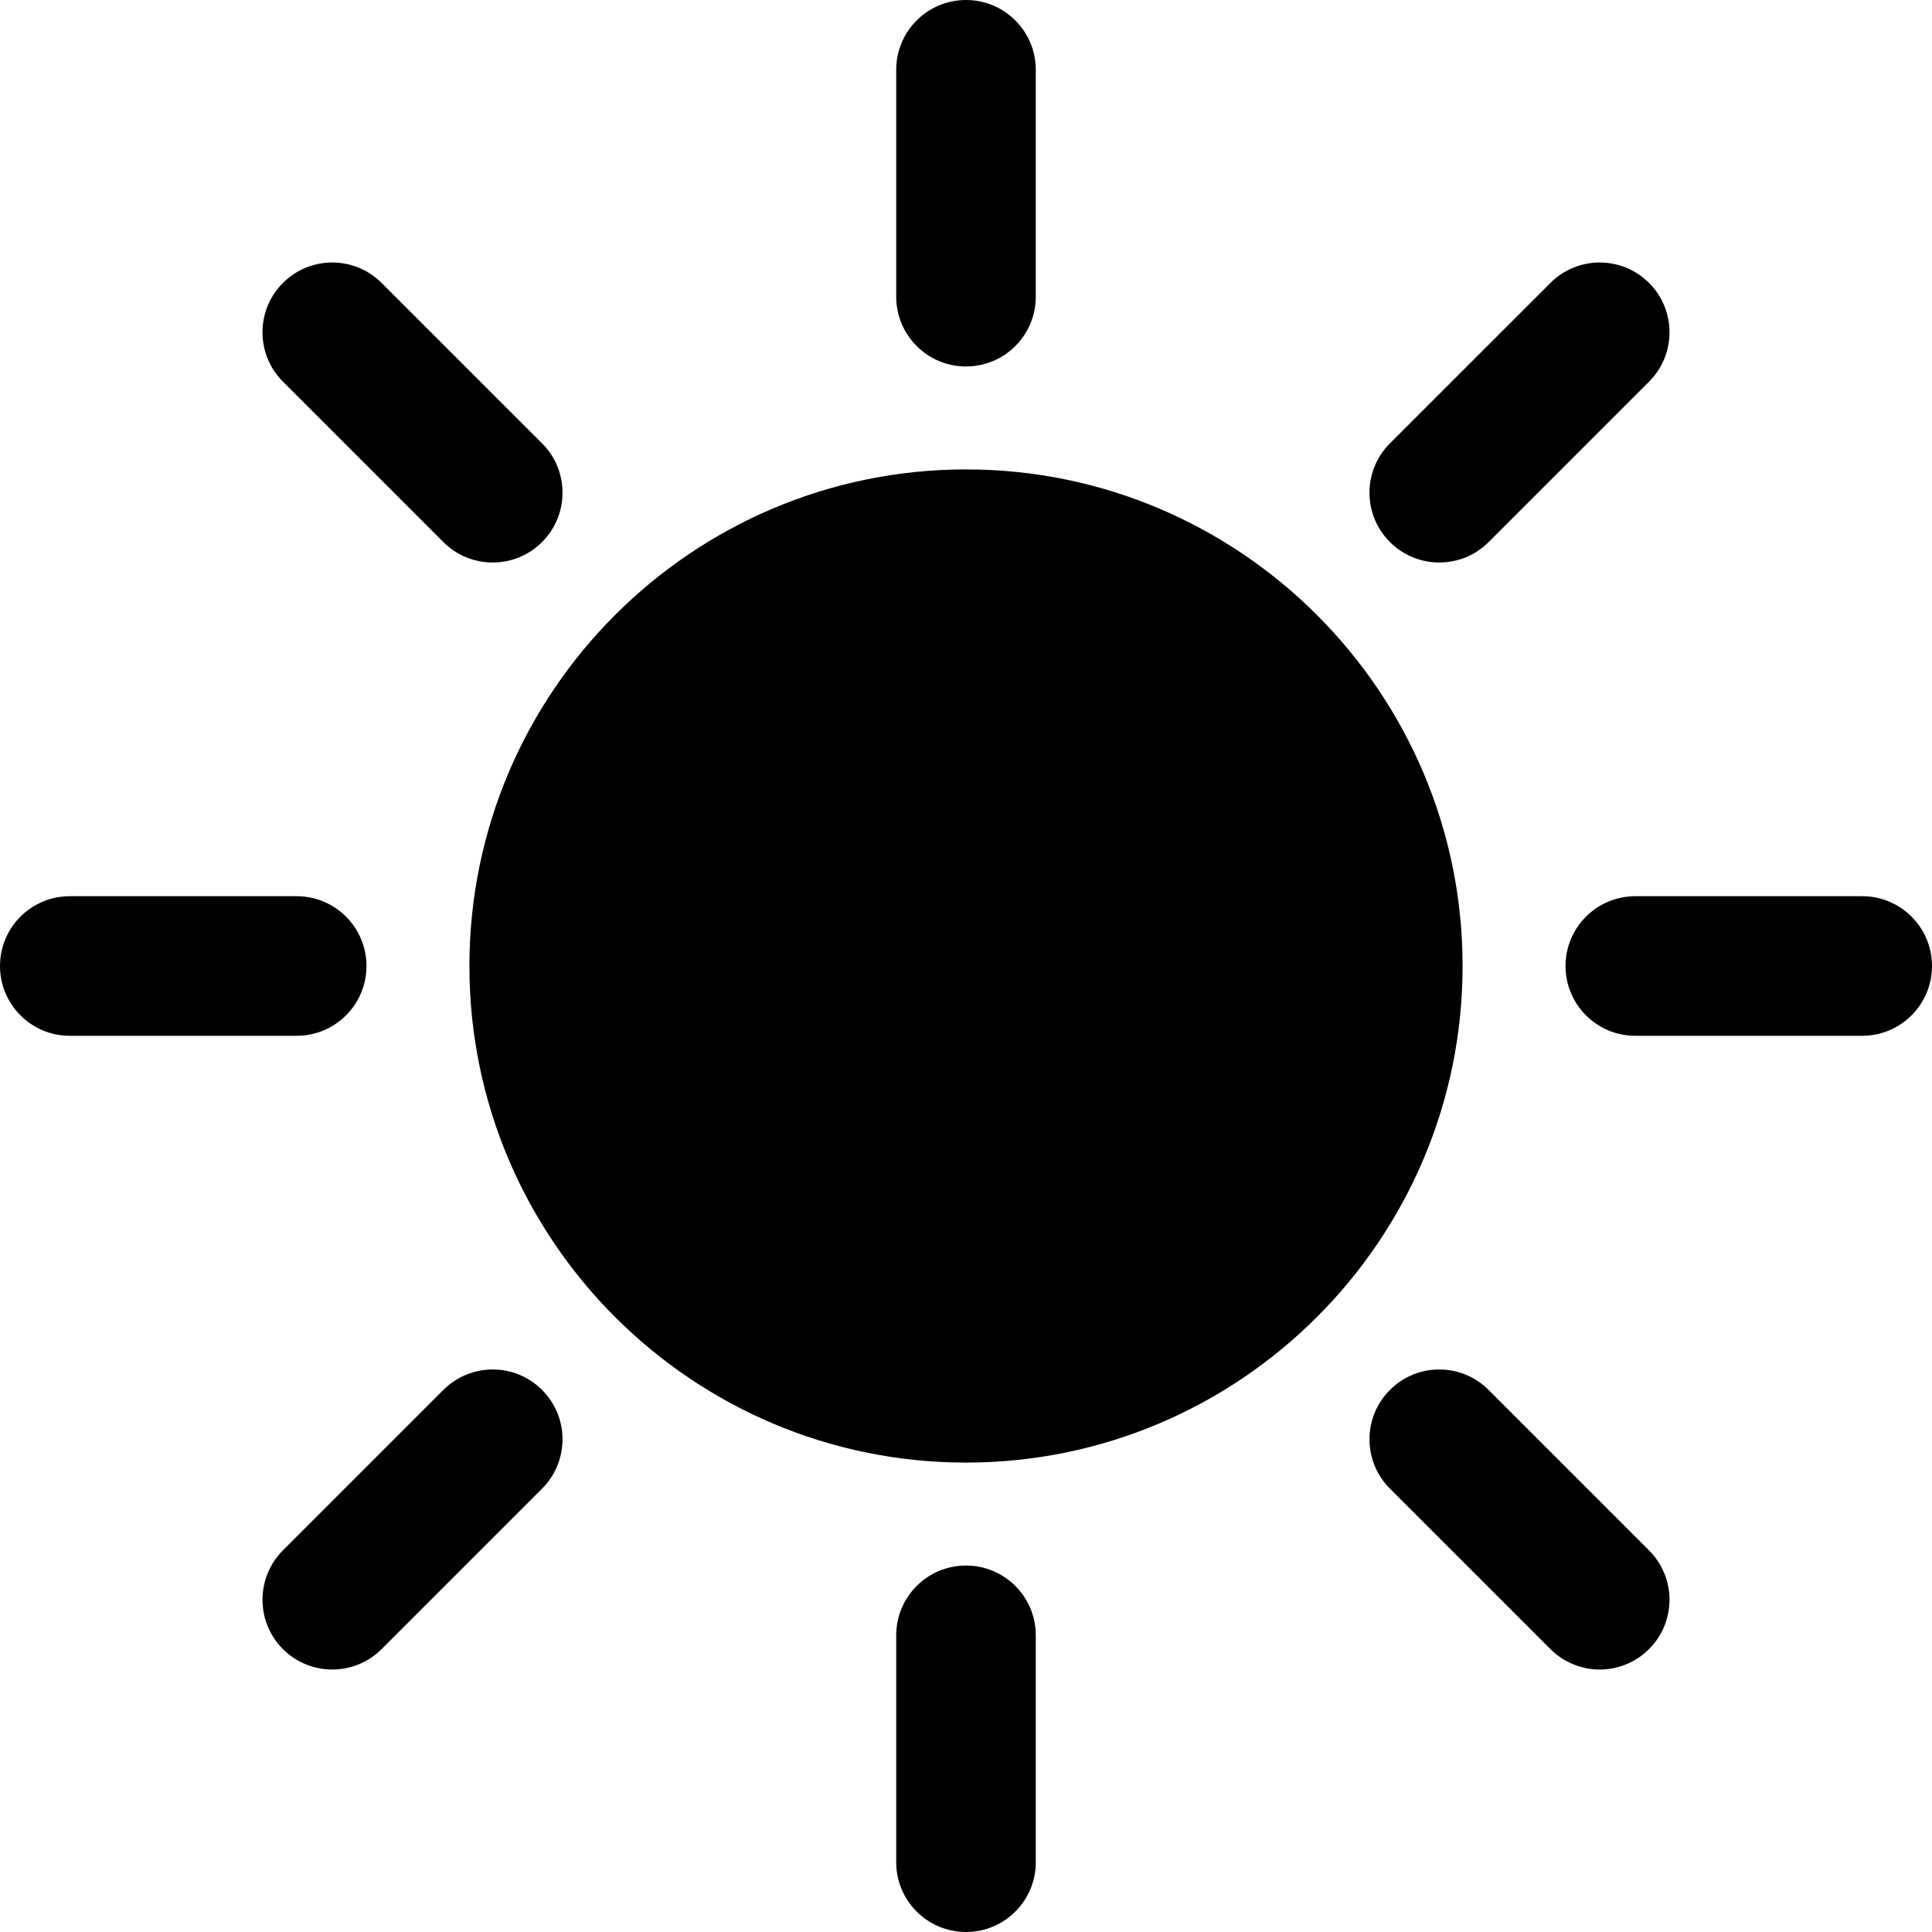 <?xml version="1.0" encoding="UTF-8"?>
<svg xmlns="http://www.w3.org/2000/svg" xmlns:xlink="http://www.w3.org/1999/xlink" width="150px" height="150px" viewBox="0 0 150 150" version="1.1">
<g id="surface1">
<path style=" stroke:none;fill-rule:nonzero;fill:rgb(0%,0%,0%);fill-opacity:1;" d="M 108.137 75 C 108.137 93.301 93.301 108.137 75 108.137 C 56.699 108.137 41.863 93.301 41.863 75 C 41.863 56.699 56.699 41.863 75 41.863 C 93.301 41.863 108.137 56.699 108.137 75 Z M 108.137 75 "/>
<path style=" stroke:none;fill-rule:nonzero;fill:rgb(0%,0%,0%);fill-opacity:1;" d="M 75 113.555 C 53.742 113.555 36.445 96.262 36.445 75 C 36.445 53.742 53.742 36.445 75 36.445 C 96.258 36.445 113.555 53.742 113.555 75 C 113.555 96.262 96.258 113.555 75 113.555 Z M 75 47.281 C 59.715 47.281 47.281 59.715 47.281 75 C 47.281 90.285 59.715 102.719 75 102.719 C 90.285 102.719 102.719 90.285 102.719 75 C 102.719 59.715 90.285 47.281 75 47.281 Z M 75 47.281 "/>
<path style=" stroke:none;fill-rule:nonzero;fill:rgb(0%,0%,0%);fill-opacity:1;" d="M 75 28.453 C 72.008 28.453 69.582 26.027 69.582 23.035 L 69.582 5.418 C 69.582 2.426 72.008 0 75 0 C 77.992 0 80.418 2.426 80.418 5.418 L 80.418 23.035 C 80.418 26.027 77.992 28.453 75 28.453 Z M 75 28.453 "/>
<path style=" stroke:none;fill-rule:nonzero;fill:rgb(0%,0%,0%);fill-opacity:1;" d="M 75 150 C 72.008 150 69.582 147.574 69.582 144.582 L 69.582 126.965 C 69.582 123.973 72.008 121.547 75 121.547 C 77.992 121.547 80.418 123.973 80.418 126.965 L 80.418 144.582 C 80.418 147.574 77.992 150 75 150 Z M 75 150 "/>
<path style=" stroke:none;fill-rule:nonzero;fill:rgb(0%,0%,0%);fill-opacity:1;" d="M 144.582 80.418 L 126.965 80.418 C 123.973 80.418 121.547 77.992 121.547 75 C 121.547 72.008 123.973 69.582 126.965 69.582 L 144.582 69.582 C 147.574 69.582 150 72.008 150 75 C 150 77.992 147.574 80.418 144.582 80.418 Z M 144.582 80.418 "/>
<path style=" stroke:none;fill-rule:nonzero;fill:rgb(0%,0%,0%);fill-opacity:1;" d="M 23.035 80.418 L 5.418 80.418 C 2.426 80.418 0 77.992 0 75 C 0 72.008 2.426 69.582 5.418 69.582 L 23.035 69.582 C 26.027 69.582 28.453 72.008 28.453 75 C 28.453 77.992 26.027 80.418 23.035 80.418 Z M 23.035 80.418 "/>
<path style=" stroke:none;fill-rule:nonzero;fill:rgb(0%,0%,0%);fill-opacity:1;" d="M 111.746 43.672 C 110.359 43.672 108.973 43.145 107.914 42.086 C 105.797 39.969 105.797 36.539 107.914 34.422 L 120.371 21.969 C 122.488 19.852 125.918 19.852 128.035 21.969 C 130.148 24.082 130.148 27.516 128.035 29.629 L 115.578 42.086 C 114.52 43.145 113.133 43.672 111.746 43.672 Z M 111.746 43.672 "/>
<path style=" stroke:none;fill-rule:nonzero;fill:rgb(0%,0%,0%);fill-opacity:1;" d="M 25.797 129.621 C 24.41 129.621 23.023 129.09 21.965 128.035 C 19.852 125.918 19.852 122.488 21.965 120.371 L 34.422 107.914 C 36.539 105.797 39.973 105.797 42.086 107.914 C 44.203 110.031 44.203 113.461 42.086 115.578 L 29.629 128.035 C 28.57 129.09 27.184 129.621 25.797 129.621 Z M 25.797 129.621 "/>
<path style=" stroke:none;fill-rule:nonzero;fill:rgb(0%,0%,0%);fill-opacity:1;" d="M 124.203 129.621 C 122.816 129.621 121.43 129.09 120.371 128.035 L 107.914 115.578 C 105.797 113.461 105.797 110.027 107.914 107.914 C 110.027 105.797 113.461 105.797 115.574 107.914 L 128.031 120.371 C 130.148 122.488 130.148 125.918 128.031 128.035 C 126.977 129.09 125.59 129.621 124.203 129.621 Z M 124.203 129.621 "/>
<path style=" stroke:none;fill-rule:nonzero;fill:rgb(0%,0%,0%);fill-opacity:1;" d="M 38.254 43.672 C 36.867 43.672 35.48 43.145 34.422 42.086 L 21.965 29.629 C 19.852 27.512 19.852 24.082 21.965 21.969 C 24.082 19.852 27.512 19.852 29.629 21.969 L 42.086 34.422 C 44.203 36.539 44.203 39.969 42.086 42.086 C 41.027 43.145 39.641 43.672 38.254 43.672 Z M 38.254 43.672 "/>
</g>
</svg>
